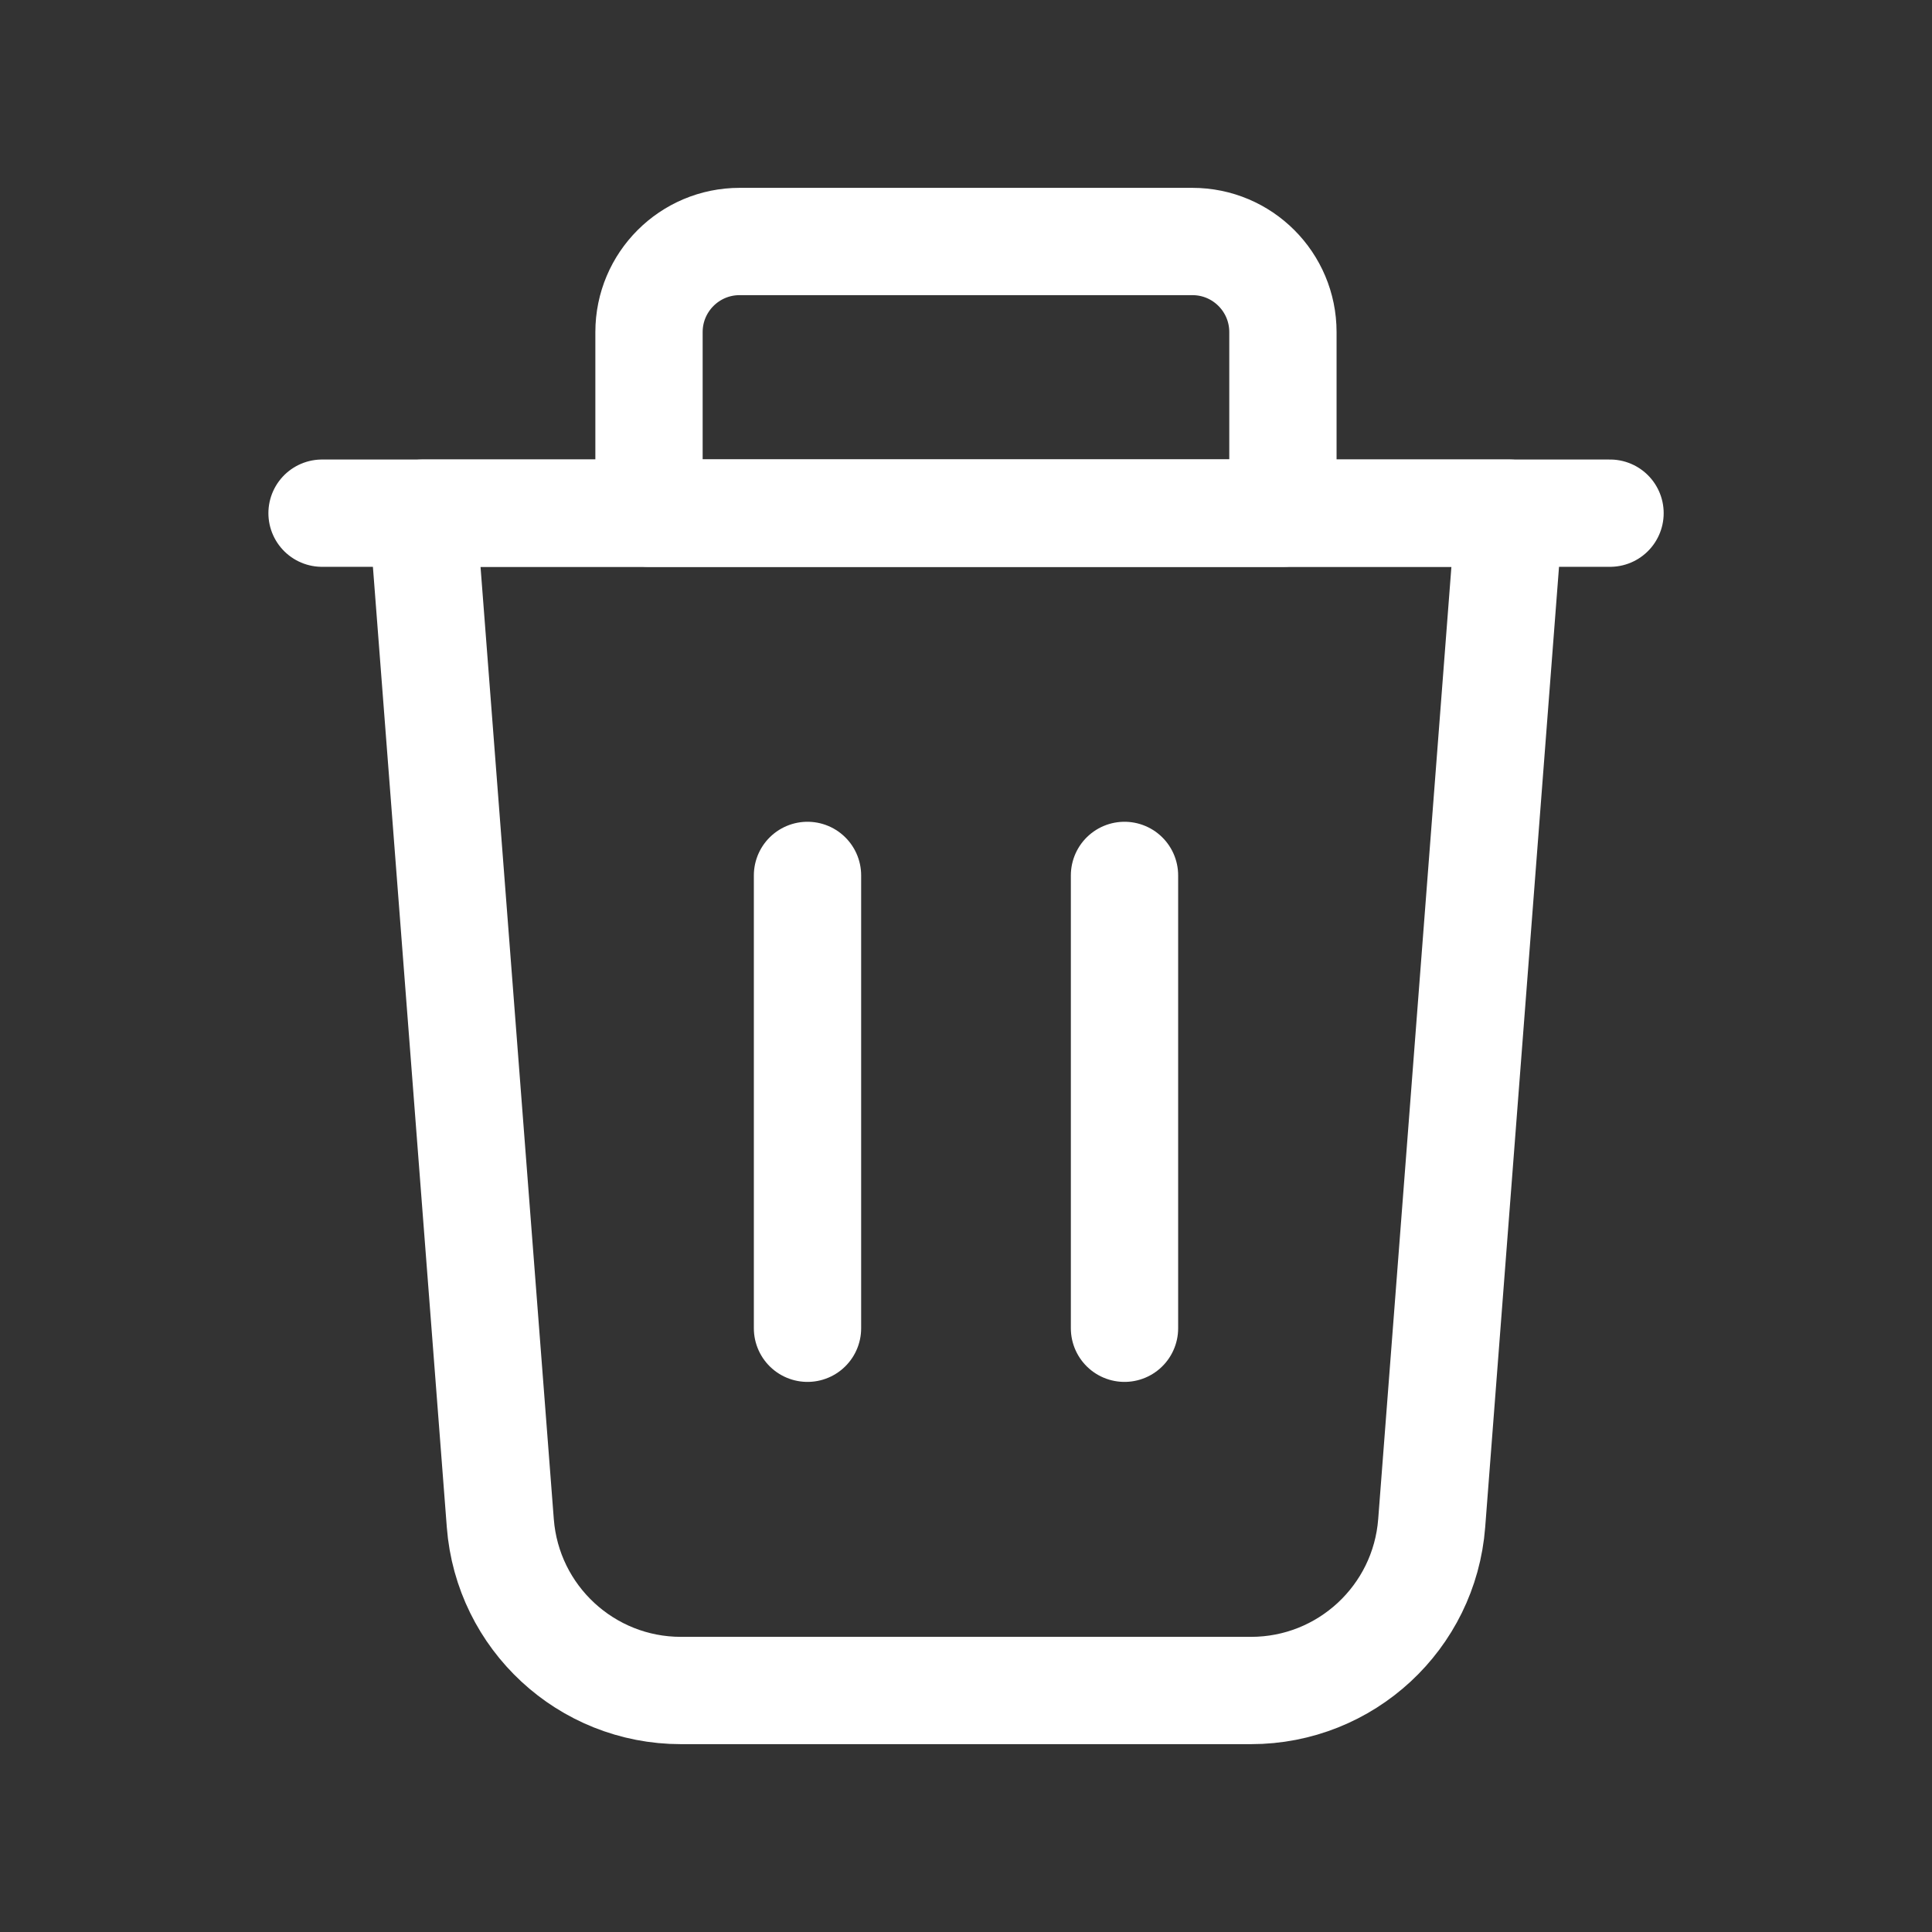 <svg width="26" height="26" viewBox="0 0 26 26" fill="none" xmlns="http://www.w3.org/2000/svg">
<rect x="0" y="0" width="26" height="26" fill="#333333" stroke="none"/>
<path fill-rule="evenodd" clip-rule="evenodd" d="M16.836 22.75H9.163C7.89 22.75 6.831 21.769 6.733 20.499L5.687 6.906H20.312L19.267 20.499C19.169 21.769 18.11 22.75 16.836 22.75V22.75Z" stroke="white" stroke-width="1.444" stroke-linecap="round" stroke-linejoin="round"/>
<path d="M21.667 6.906H4.334" stroke="white" stroke-width="1.444" stroke-linecap="round" stroke-linejoin="round"/>
<path fill-rule="evenodd" clip-rule="evenodd" d="M9.953 3.25H16.047C16.72 3.25 17.265 3.796 17.265 4.469V6.906H8.734V4.469C8.734 3.796 9.28 3.25 9.953 3.25Z" stroke="white" stroke-width="1.444" stroke-linecap="round" stroke-linejoin="round"/>
<path d="M15.133 11.781V17.875" stroke="white" stroke-width="1.444" stroke-linecap="round" stroke-linejoin="round"/>
<path d="M10.867 11.781V17.875" stroke="white" stroke-width="1.444" stroke-linecap="round" stroke-linejoin="round"/>
</svg>
